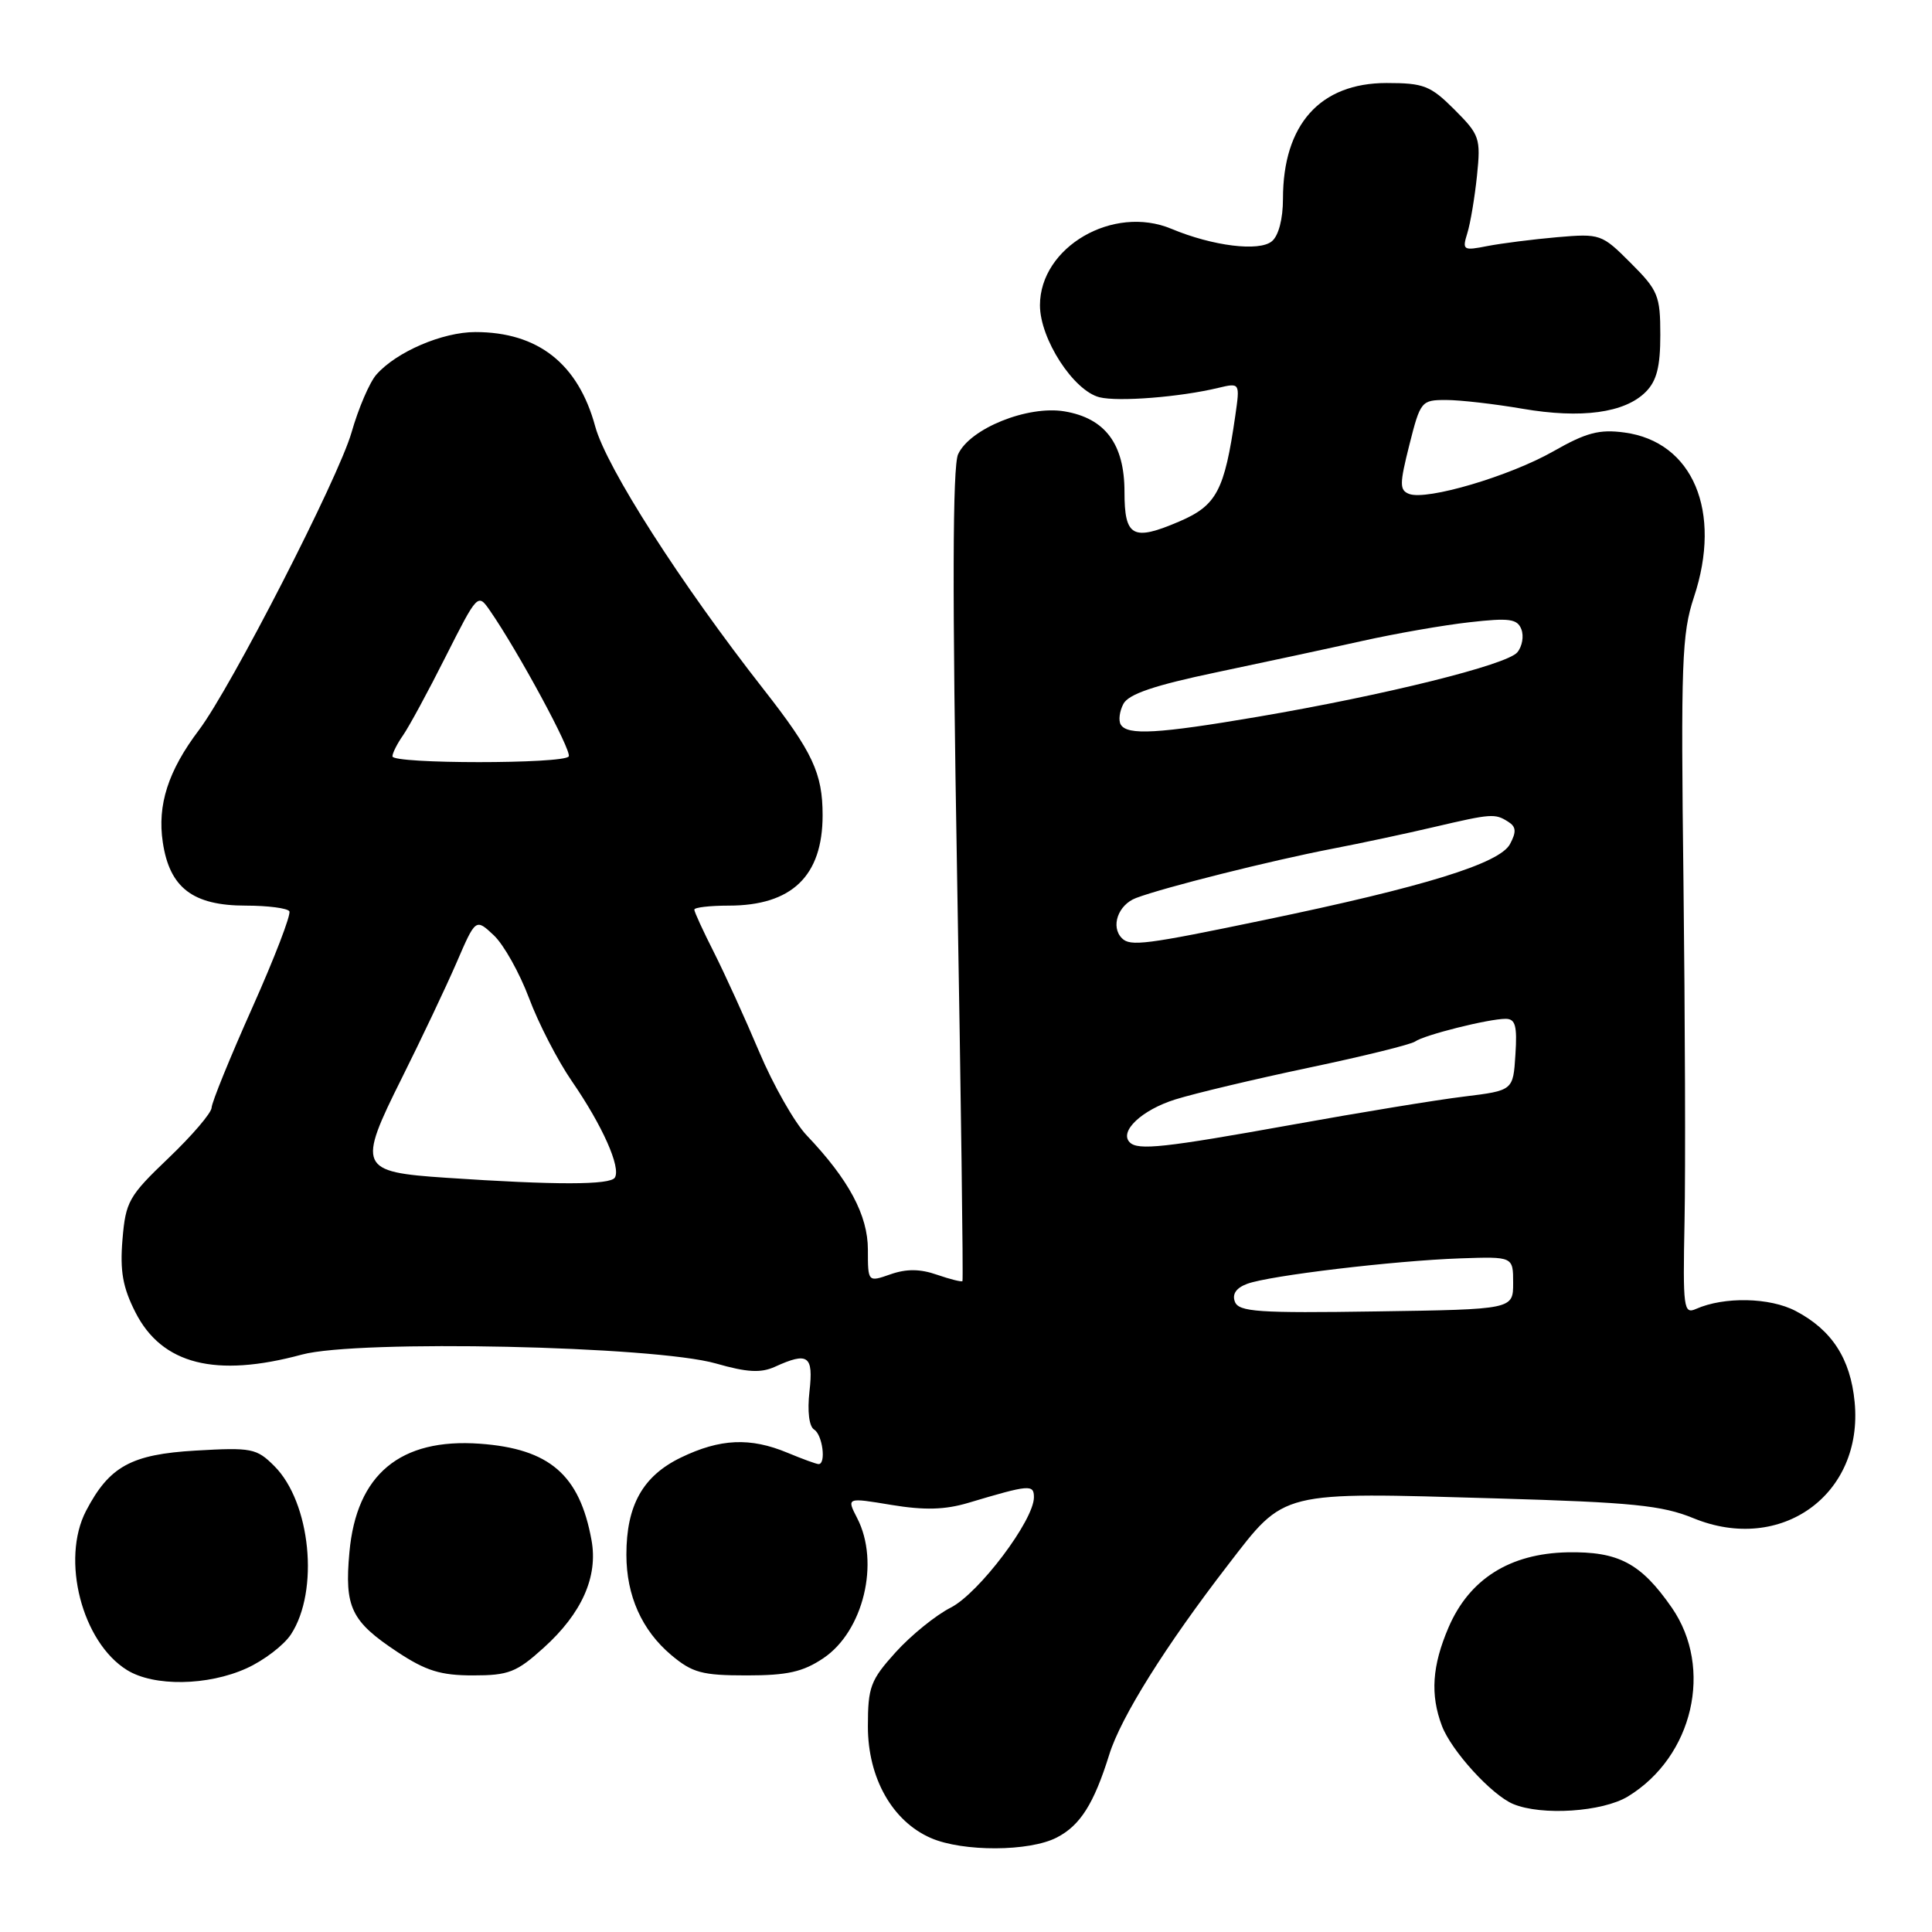 <?xml version="1.0" encoding="UTF-8" standalone="no"?>
<!DOCTYPE svg PUBLIC "-//W3C//DTD SVG 1.1//EN" "http://www.w3.org/Graphics/SVG/1.1/DTD/svg11.dtd" >
<svg xmlns="http://www.w3.org/2000/svg" xmlns:xlink="http://www.w3.org/1999/xlink" version="1.1" viewBox="0 0 256 256">
 <g >
 <path fill="currentColor"
d=" M 140.03 243.48 C 143.14 241.88 144.95 239.01 146.98 232.50 C 148.51 227.55 154.46 218.06 162.70 207.38 C 170.36 197.45 169.33 197.70 198.38 198.55 C 216.29 199.07 220.24 199.47 224.39 201.17 C 235.99 205.93 246.93 198.05 245.75 185.78 C 245.20 180.03 242.73 176.22 237.93 173.71 C 234.50 171.91 228.45 171.79 224.73 173.44 C 223.09 174.17 222.98 173.36 223.21 161.86 C 223.35 155.06 223.28 134.88 223.07 117.00 C 222.71 87.84 222.85 83.95 224.45 79.14 C 228.23 67.78 224.32 58.52 215.24 57.31 C 211.92 56.86 210.18 57.32 205.83 59.80 C 200.03 63.10 189.06 66.34 186.72 65.45 C 185.43 64.95 185.44 64.15 186.75 58.94 C 188.21 53.16 188.34 53.00 191.60 53.00 C 193.45 53.00 198.01 53.52 201.73 54.16 C 209.54 55.50 215.28 54.72 218.06 51.94 C 219.52 50.48 220.00 48.61 220.00 44.38 C 220.00 39.18 219.71 38.47 216.08 34.85 C 212.25 31.01 212.05 30.94 206.33 31.43 C 203.13 31.71 198.97 32.24 197.10 32.60 C 193.87 33.24 193.73 33.15 194.43 30.89 C 194.84 29.57 195.41 26.15 195.71 23.27 C 196.22 18.31 196.06 17.86 192.72 14.52 C 189.55 11.35 188.65 11.00 183.73 11.00 C 174.92 11.00 170.00 16.49 170.00 26.35 C 170.00 29.00 169.42 31.24 168.53 31.97 C 166.85 33.37 160.70 32.61 155.22 30.32 C 147.50 27.09 137.80 32.73 137.80 40.45 C 137.80 44.91 142.24 51.77 145.69 52.64 C 148.18 53.26 156.34 52.62 161.41 51.40 C 164.31 50.71 164.31 50.71 163.68 55.10 C 162.25 65.02 161.21 66.98 156.26 69.10 C 150.10 71.74 149.00 71.15 149.00 65.17 C 149.00 58.84 146.45 55.42 141.06 54.51 C 136.18 53.69 128.51 56.78 126.95 60.20 C 126.22 61.82 126.17 78.69 126.82 116.01 C 127.33 145.43 127.65 169.61 127.53 169.75 C 127.42 169.89 125.90 169.51 124.16 168.91 C 121.93 168.13 120.12 168.11 118.00 168.85 C 115.00 169.90 115.00 169.90 115.00 165.59 C 115.00 161.03 112.47 156.30 106.89 150.44 C 105.29 148.76 102.46 143.78 100.60 139.38 C 98.75 134.99 96.05 129.07 94.62 126.23 C 93.18 123.39 92.00 120.83 92.00 120.53 C 92.00 120.24 94.05 120.00 96.55 120.00 C 104.92 120.00 109.00 116.08 109.00 108.02 C 109.00 102.47 107.68 99.64 101.22 91.39 C 90.18 77.30 80.35 61.94 78.87 56.51 C 76.62 48.20 71.29 44.00 62.99 44.00 C 58.63 44.00 52.52 46.62 49.87 49.64 C 48.97 50.66 47.49 54.11 46.58 57.30 C 44.85 63.34 30.61 91.11 26.35 96.75 C 22.28 102.14 20.83 106.66 21.57 111.60 C 22.47 117.65 25.56 120.00 32.58 120.00 C 35.49 120.00 38.09 120.34 38.34 120.75 C 38.59 121.16 36.39 126.90 33.44 133.50 C 30.49 140.10 28.06 146.07 28.04 146.77 C 28.02 147.47 25.45 150.47 22.34 153.44 C 17.06 158.48 16.65 159.20 16.23 164.24 C 15.88 168.44 16.27 170.60 17.95 173.90 C 21.46 180.79 28.55 182.59 40.00 179.49 C 47.40 177.49 86.74 178.34 94.87 180.67 C 98.99 181.85 100.81 181.95 102.67 181.11 C 107.08 179.10 107.80 179.61 107.26 184.37 C 106.96 187.02 107.21 189.01 107.88 189.43 C 108.99 190.11 109.49 194.00 108.47 194.00 C 108.18 194.00 106.32 193.32 104.35 192.50 C 99.41 190.44 95.42 190.62 90.21 193.14 C 85.18 195.58 83.00 199.46 83.00 206.00 C 83.00 211.44 85.05 216.02 88.94 219.30 C 91.74 221.65 93.02 222.00 98.93 222.00 C 104.33 222.00 106.39 221.54 109.10 219.72 C 114.41 216.15 116.61 207.02 113.58 201.16 C 112.17 198.42 112.17 198.42 118.12 199.41 C 122.50 200.13 125.19 200.06 128.29 199.14 C 136.43 196.71 137.00 196.66 137.00 198.40 C 137.00 201.44 129.72 211.10 125.99 213.01 C 123.99 214.02 120.71 216.69 118.68 218.93 C 115.34 222.63 115.00 223.53 115.00 228.77 C 115.00 235.59 118.24 241.33 123.35 243.55 C 127.58 245.39 136.41 245.36 140.03 243.48 Z  M 215.71 238.04 C 224.35 232.77 227.07 221.04 221.52 213.02 C 217.43 207.13 214.47 205.56 207.69 205.69 C 200.05 205.85 194.69 209.24 191.94 215.64 C 189.76 220.73 189.50 224.55 191.06 228.68 C 192.31 231.99 197.64 237.84 200.50 239.04 C 204.29 240.62 212.34 240.09 215.71 238.04 Z  M 32.67 221.06 C 34.97 220.02 37.61 218.00 38.55 216.57 C 42.33 210.80 41.17 199.08 36.35 194.26 C 34.00 191.91 33.35 191.78 25.91 192.21 C 17.37 192.71 14.48 194.30 11.40 200.20 C 8.05 206.65 10.86 217.59 16.83 221.29 C 20.39 223.50 27.53 223.39 32.67 221.06 Z  M 72.05 218.33 C 77.10 213.77 79.26 208.92 78.38 204.09 C 76.81 195.42 72.82 191.97 63.59 191.30 C 53.03 190.54 47.23 195.36 46.30 205.68 C 45.63 212.98 46.52 214.83 52.65 218.89 C 56.43 221.39 58.38 222.00 62.67 222.00 C 67.40 222.00 68.45 221.59 72.05 218.33 Z  M 163.63 172.49 C 163.24 171.47 163.80 170.65 165.27 170.11 C 168.22 169.02 184.71 167.05 193.50 166.74 C 200.50 166.50 200.50 166.50 200.50 170.00 C 200.50 173.50 200.50 173.50 182.37 173.77 C 166.72 174.01 164.15 173.83 163.63 172.49 Z  M 59.10 156.06 C 47.57 155.29 47.32 154.71 53.26 142.82 C 55.82 137.69 59.07 130.84 60.48 127.59 C 63.03 121.68 63.03 121.68 65.43 123.93 C 66.75 125.17 68.84 128.91 70.09 132.23 C 71.33 135.56 73.89 140.53 75.78 143.27 C 79.83 149.15 82.30 154.70 81.47 156.04 C 80.86 157.03 73.63 157.04 59.10 156.06 Z  M 149.70 151.37 C 148.26 149.93 151.29 147.07 155.74 145.68 C 158.36 144.86 166.35 142.97 173.50 141.46 C 180.65 139.96 186.95 138.40 187.50 138.01 C 188.71 137.14 197.24 135.00 199.50 135.00 C 200.80 135.00 201.05 135.92 200.80 139.75 C 200.50 144.50 200.50 144.50 194.00 145.30 C 190.43 145.73 180.13 147.42 171.11 149.05 C 154.26 152.08 150.79 152.46 149.70 151.37 Z  M 148.67 124.33 C 147.13 122.80 148.15 119.89 150.53 118.99 C 154.19 117.60 168.37 114.04 176.50 112.47 C 180.35 111.73 186.43 110.43 190.00 109.59 C 197.66 107.80 198.09 107.77 199.85 108.89 C 200.90 109.55 200.95 110.22 200.08 111.85 C 198.70 114.42 188.75 117.50 167.50 121.91 C 151.84 125.17 149.77 125.43 148.67 124.33 Z  M 52.00 100.22 C 52.00 99.79 52.63 98.54 53.40 97.44 C 54.17 96.34 56.72 91.65 59.05 87.01 C 63.27 78.66 63.32 78.60 64.90 80.88 C 68.66 86.31 75.80 99.52 75.36 100.23 C 74.73 101.24 52.00 101.24 52.00 100.22 Z  M 148.51 96.02 C 148.18 95.48 148.34 94.24 148.86 93.26 C 149.55 91.97 152.96 90.81 161.16 89.09 C 167.40 87.78 176.10 85.91 180.50 84.93 C 184.90 83.95 191.30 82.83 194.73 82.45 C 200.00 81.85 201.06 82.00 201.59 83.39 C 201.94 84.29 201.70 85.66 201.05 86.44 C 199.68 88.09 183.55 92.10 166.65 94.98 C 153.44 97.23 149.40 97.46 148.51 96.02 Z "/>
</g>
</svg>